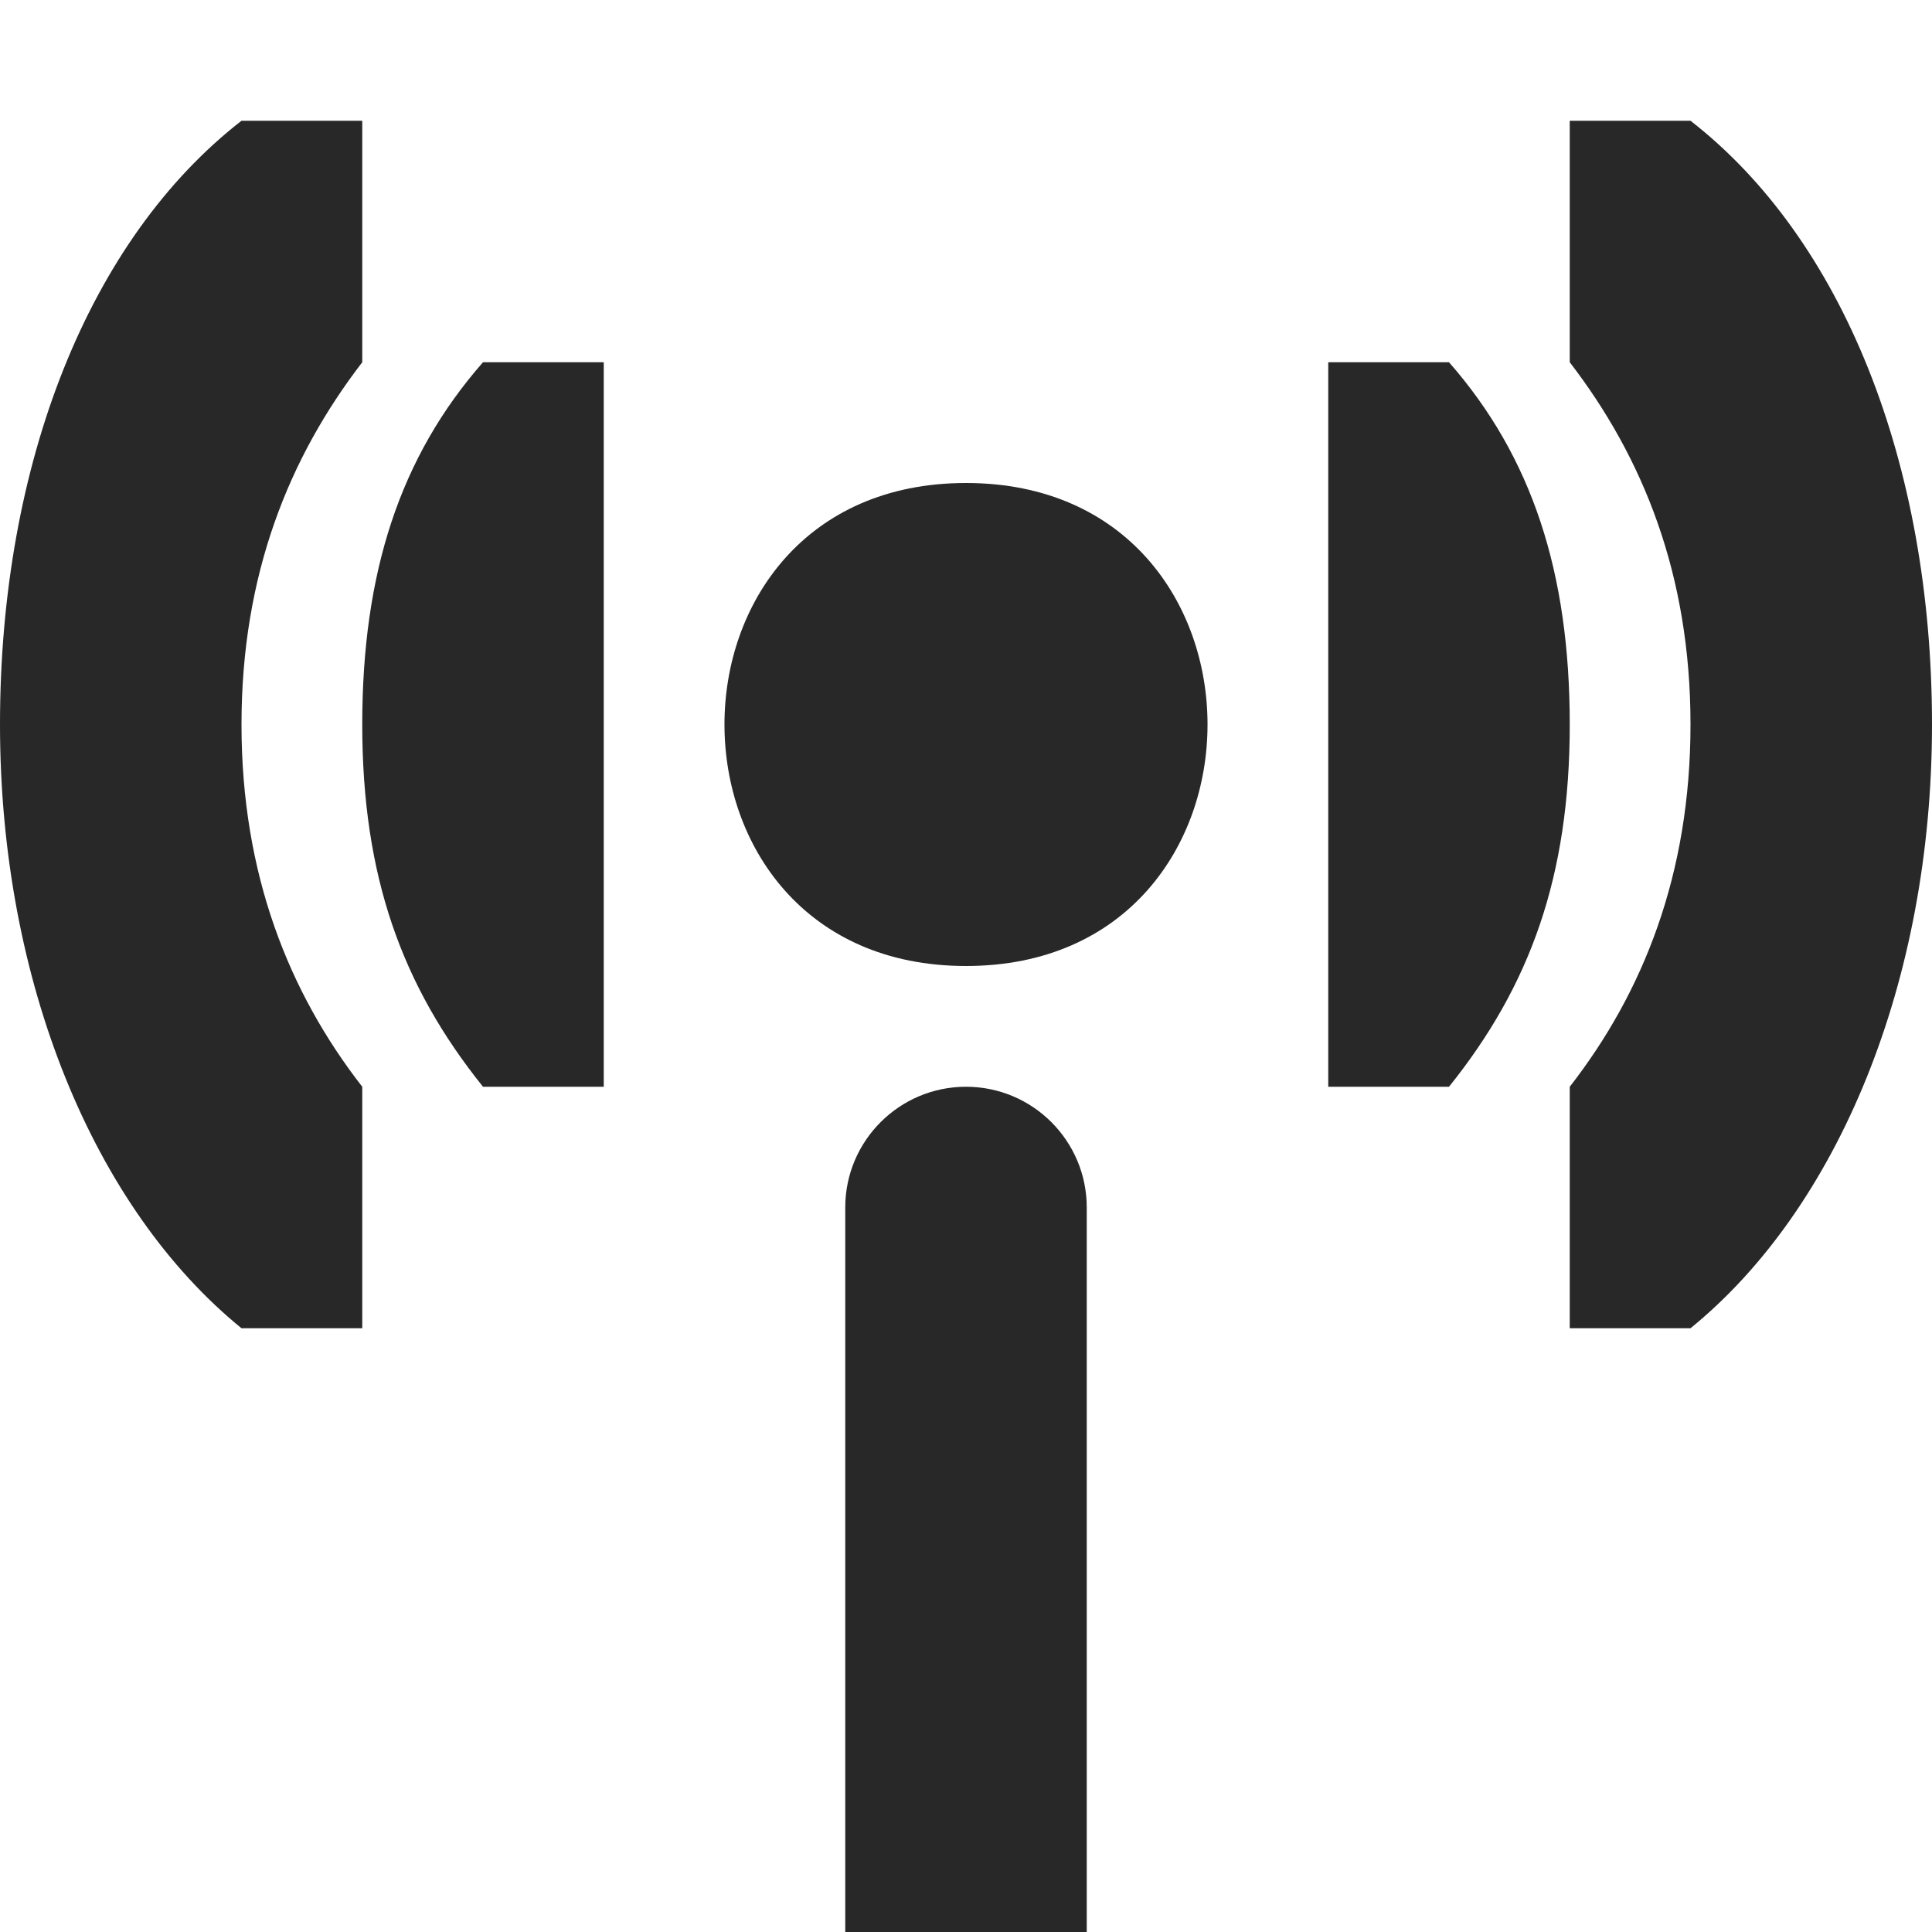 <svg width="16" height="16" version="1.1" xmlns="http://www.w3.org/2000/svg">
  <defs>
    <style id="current-color-scheme" type="text/css">.ColorScheme-Text { color:#282828; } .ColorScheme-Highlight { color:#458588; }</style>
  </defs>
  <path class="ColorScheme-Text" d="m2 1c-1.261 0.98-2 2.833-2 5 0 2.127 0.777 4.005 2 5h1v-2c-0.607-0.78-1-1.759-1-3s0.393-2.211 1-3v-2zm11 0v2c0.607 0.789 1 1.759 1 3s-0.393 2.22-1 3v2h1c1.223-0.995 2-2.873 2-5 0-2.167-0.739-4.02-2-5zm-9 2c-0.688 0.784-1 1.743-1 3s0.328 2.163 1 3h1v-6zm7 0v6h1c0.672-0.837 1-1.743 1-3s-0.312-2.216-1-3zm-3 1c-2.667 0-2.667 4 0 4s2.667-4 0-4zm0 5c-0.552 0-1 0.448-1 1v6h2v-6c0-0.552-0.448-1-1-1z" fill="currentColor"/>
</svg>
